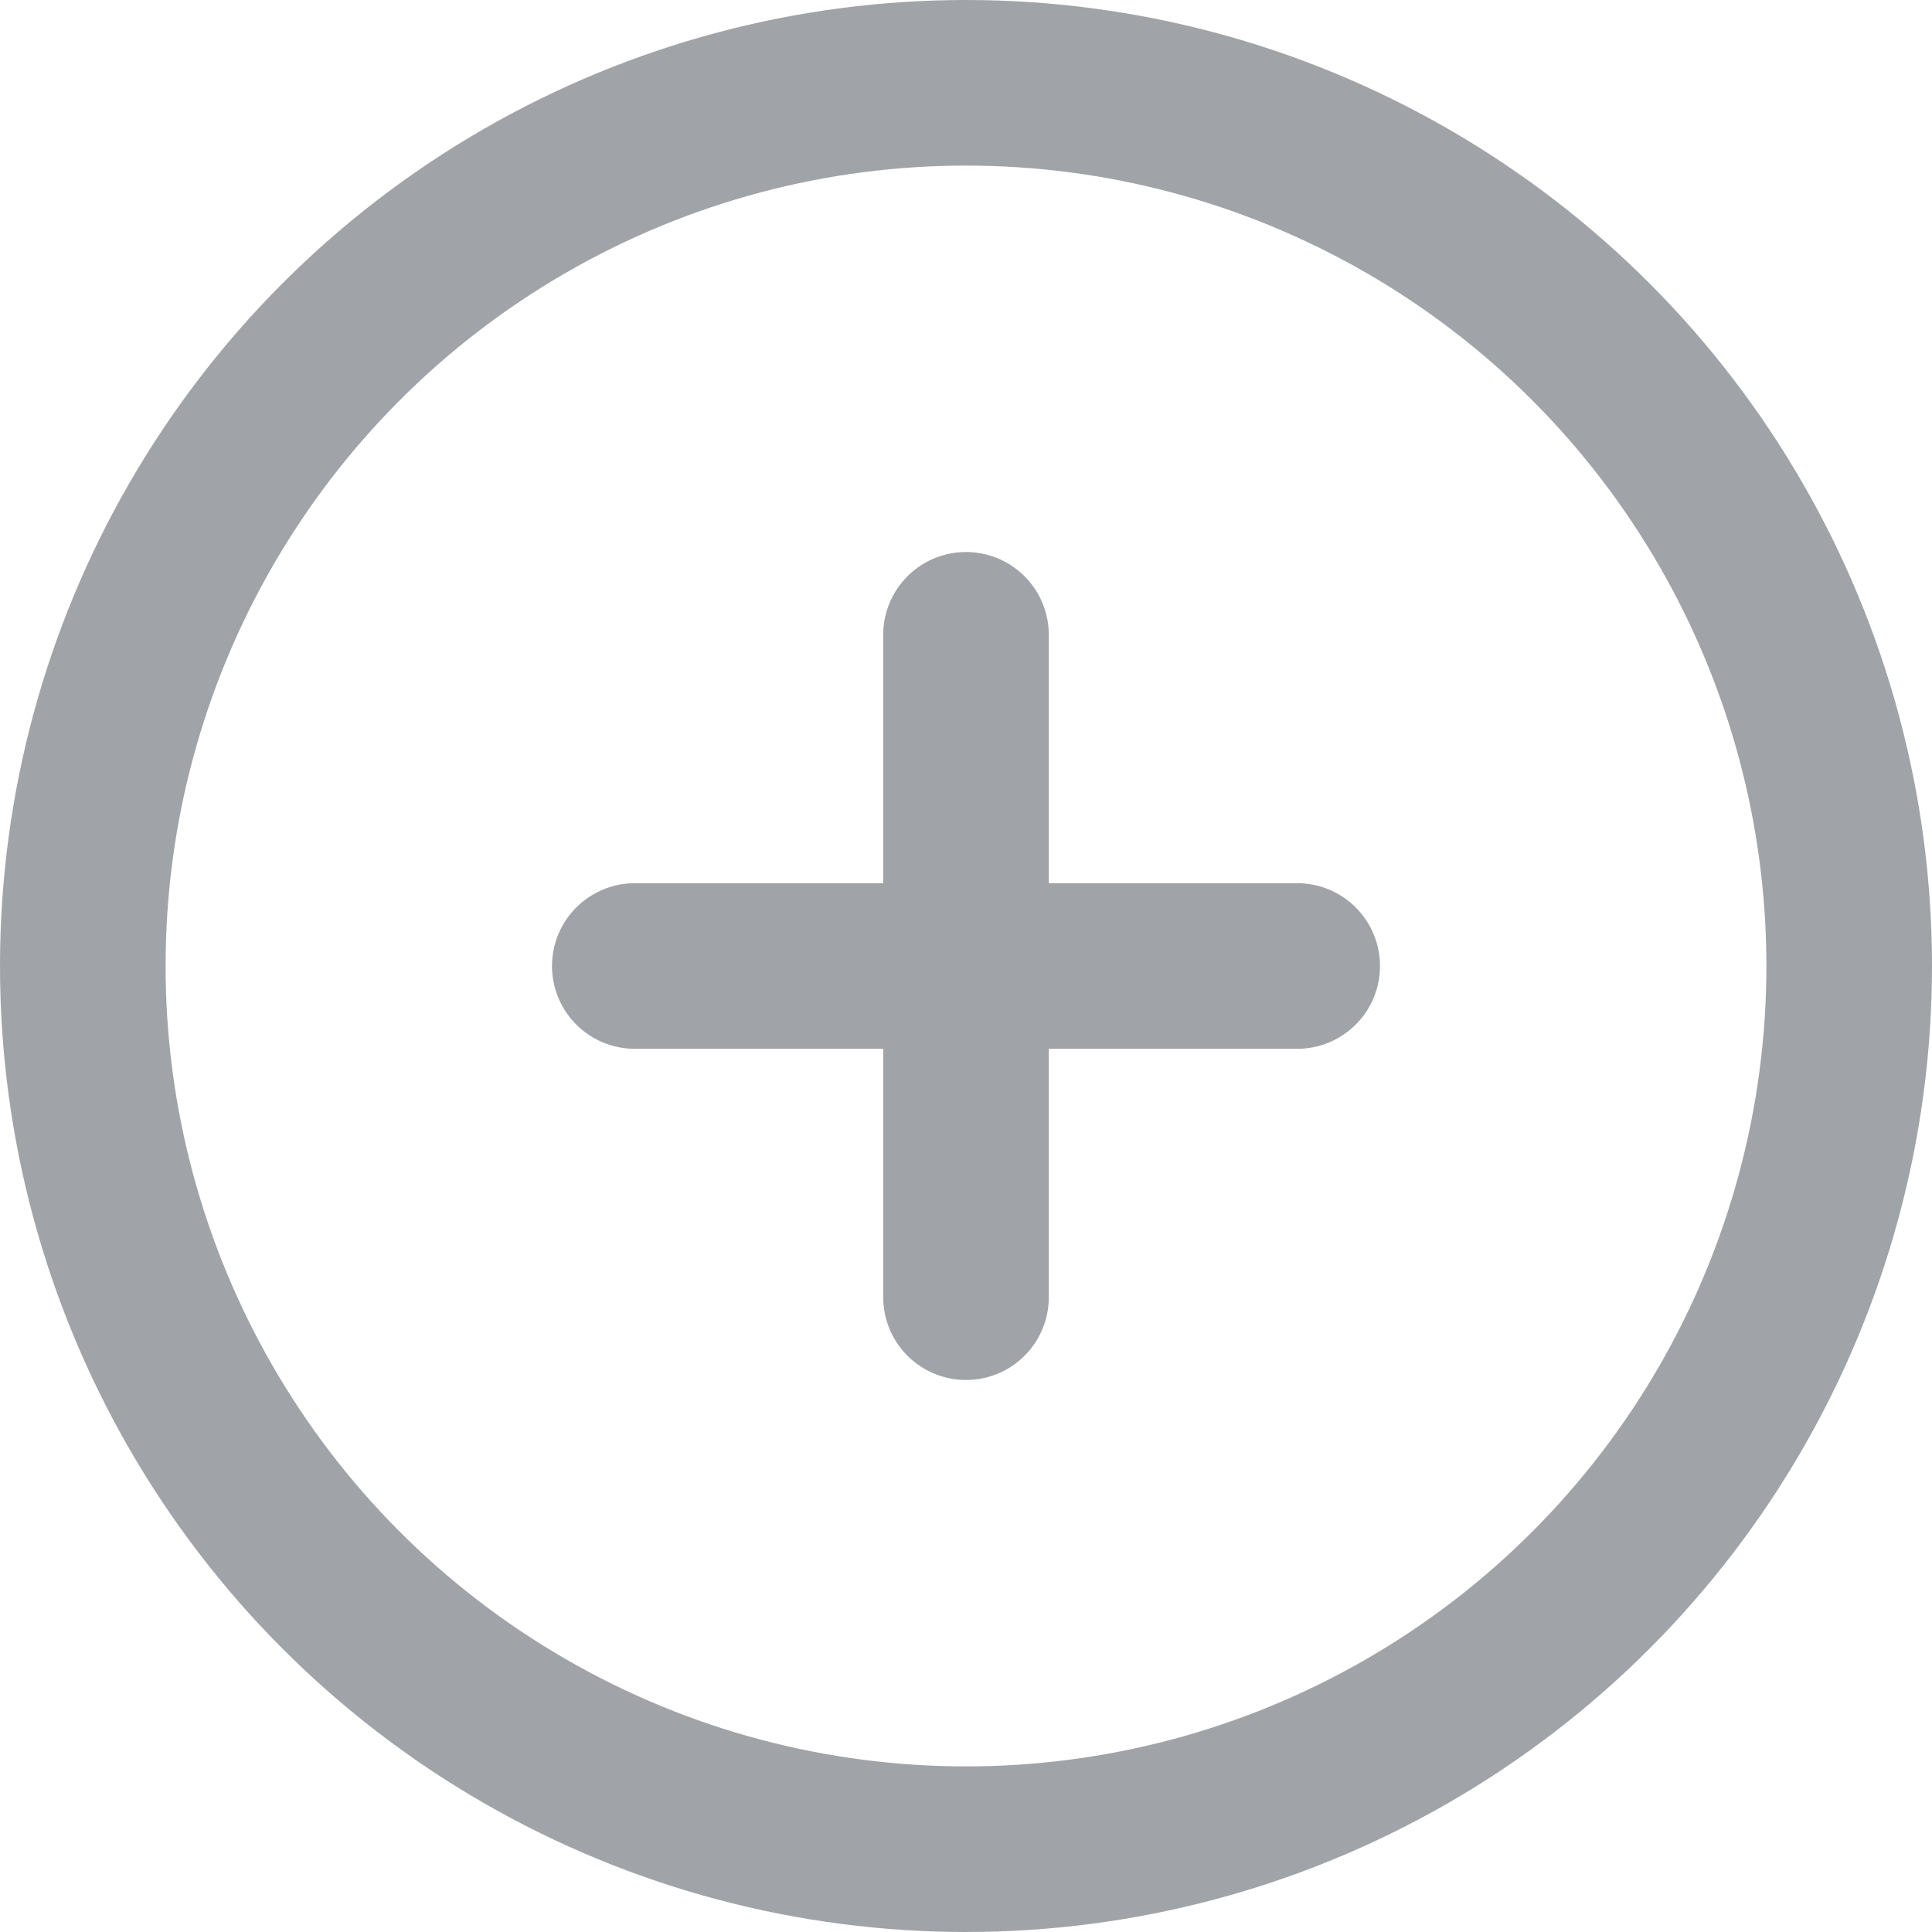 <svg xmlns="http://www.w3.org/2000/svg" width="17.5" height="17.5" viewBox="0 0 17.5 17.5"><defs><style>.a{fill:none;stroke:#a0a4a8;stroke-linecap:round;stroke-linejoin:round;stroke-width:1.5px;}</style></defs><g transform="translate(-0.826 -0.826)"><circle class="a" cx="8" cy="8" r="8" transform="translate(1.576 1.576)"/><line class="a" y2="6" transform="translate(9.576 6.576)"/><line class="a" x2="6" transform="translate(6.576 9.576)"/></g></svg>